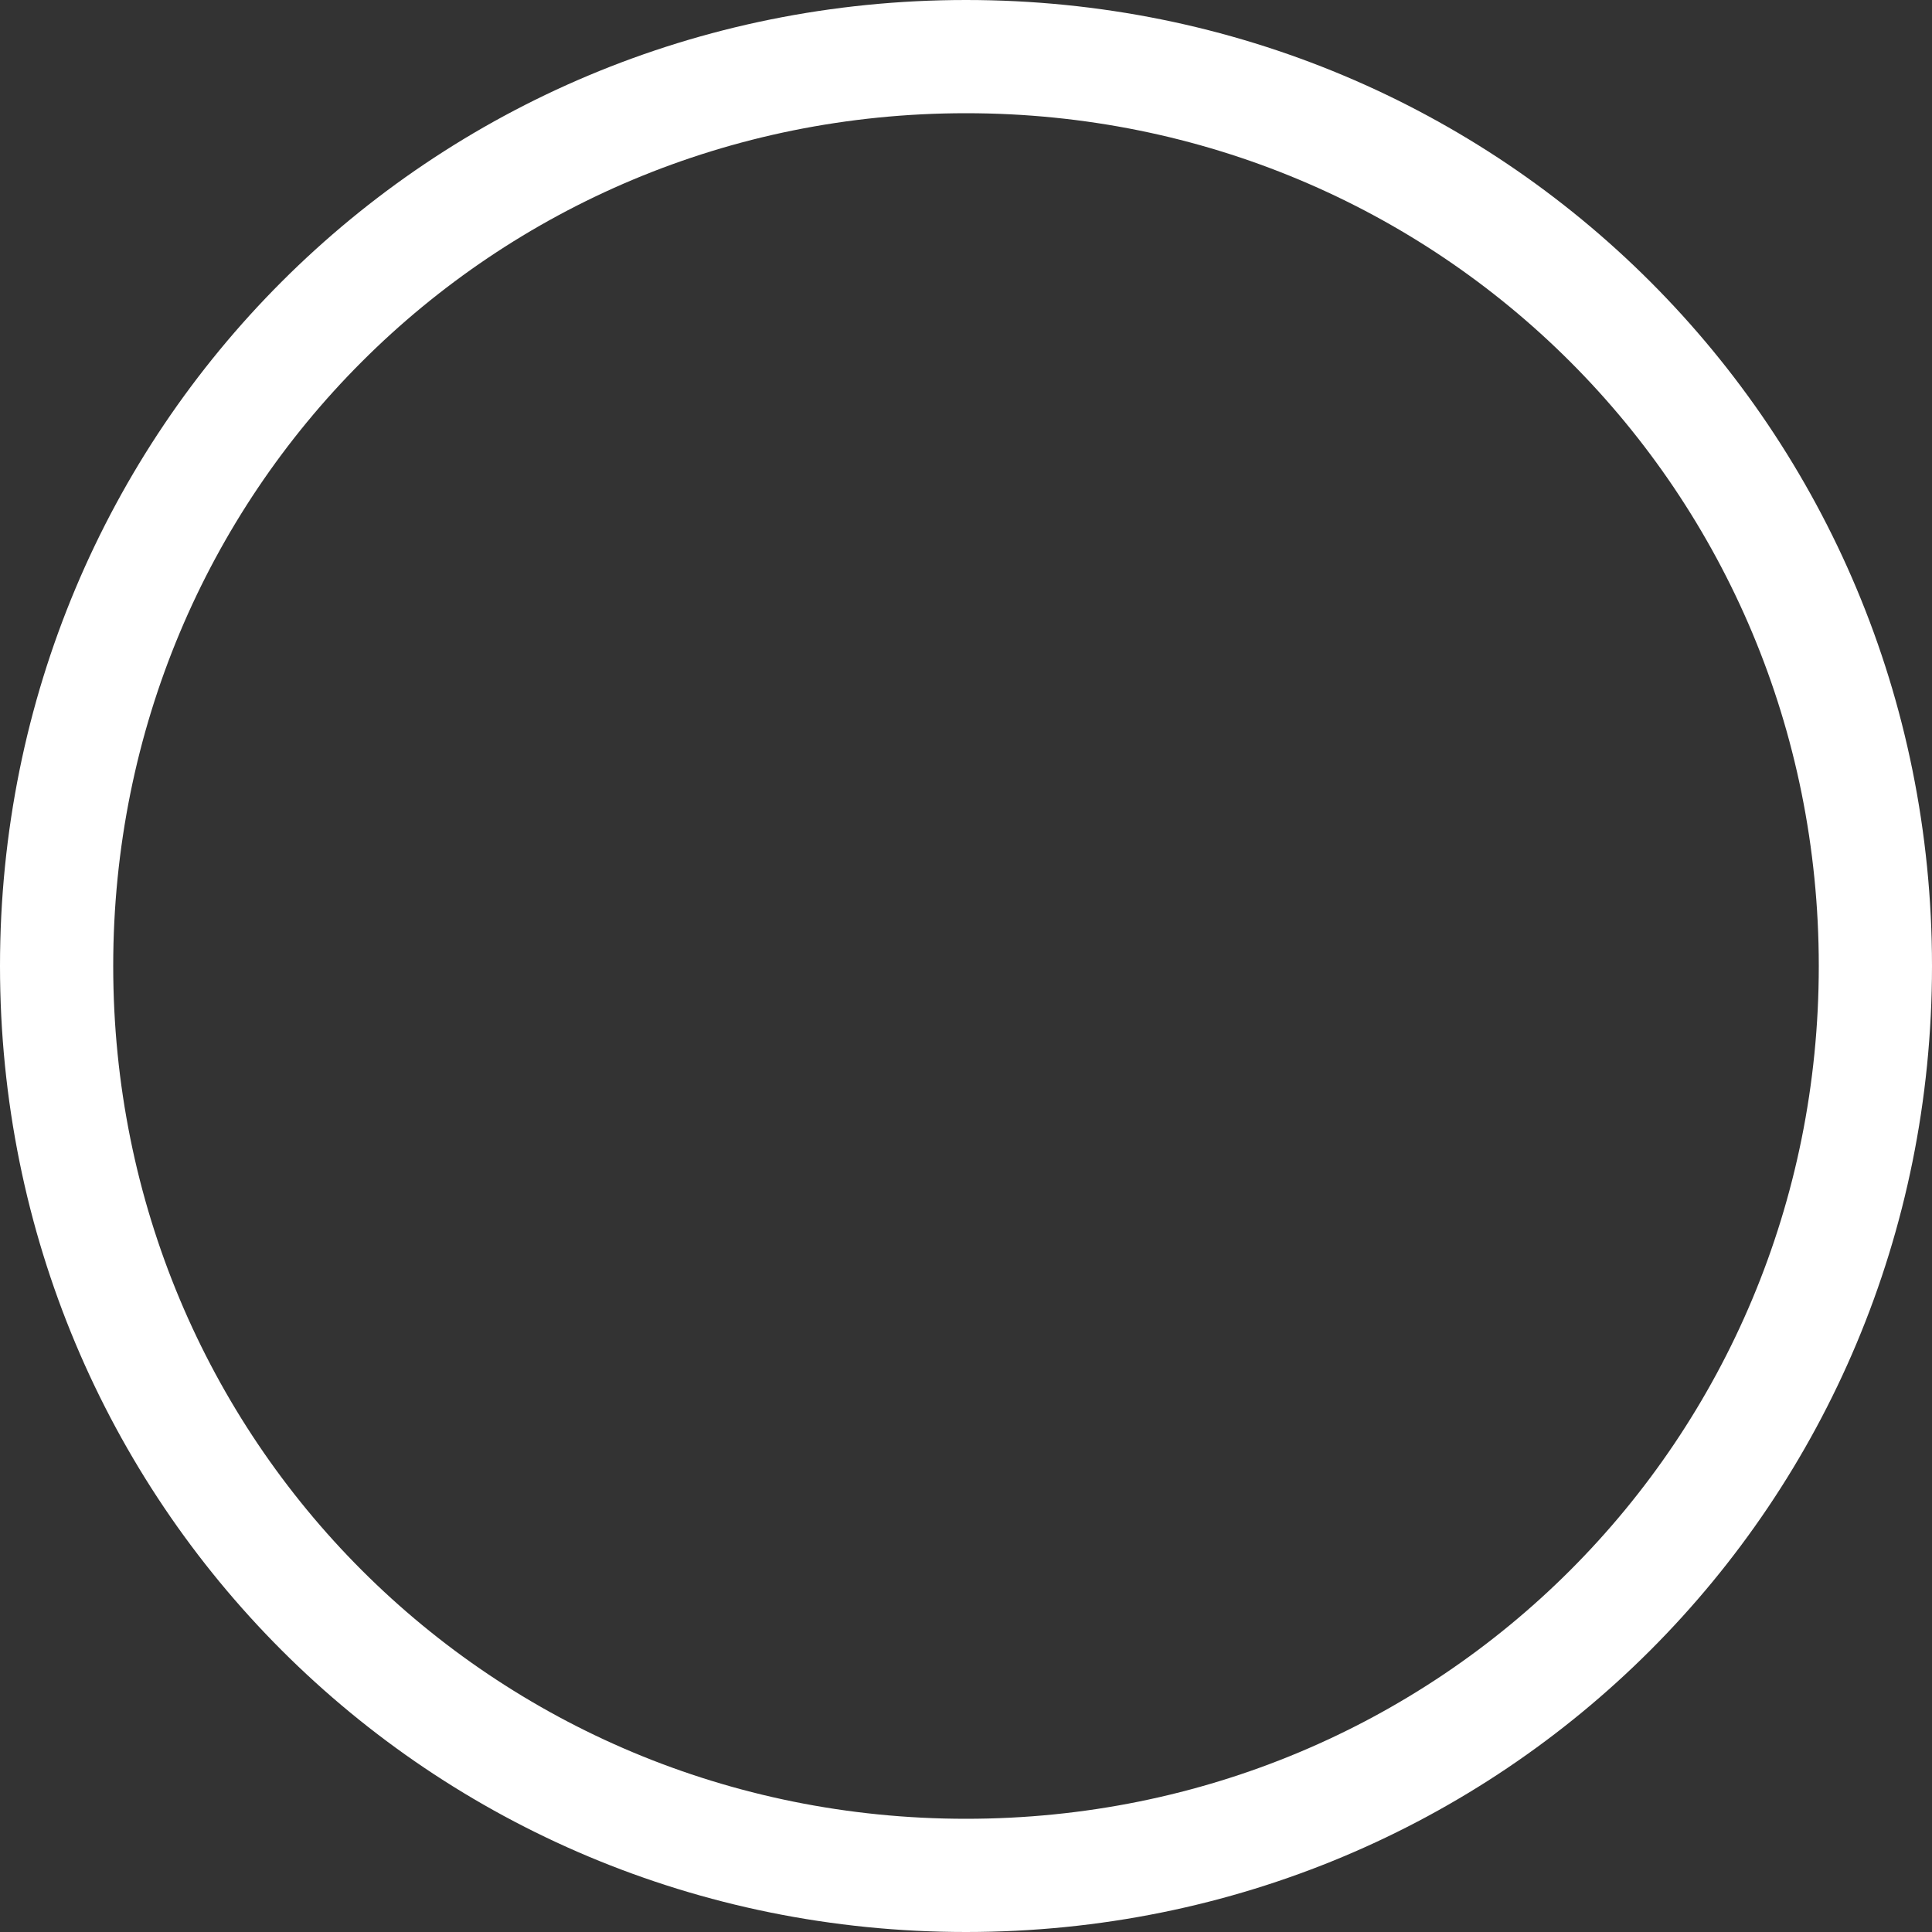 <svg width="35" height="35" viewBox="0 0 35 35" fill="none" xmlns="http://www.w3.org/2000/svg">
<rect x="0" y="0" width="35" height="35" fill="#333333" stroke="none"/>
<path d="M17.5 0C7.777 0 0 7.773 0 17.5C0 27.223 7.773 35 17.5 35C27.223 35 35 27.227 35 17.5C35 7.777 27.227 0 17.5 0ZM17.5 32.949C8.911 32.949 2.051 26.093 2.051 17.5C2.051 8.911 8.907 2.051 17.5 2.051C26.09 2.051 32.949 8.907 32.949 17.5C32.949 26.09 26.093 32.949 17.5 32.949Z" fill="white"/>
</svg>
